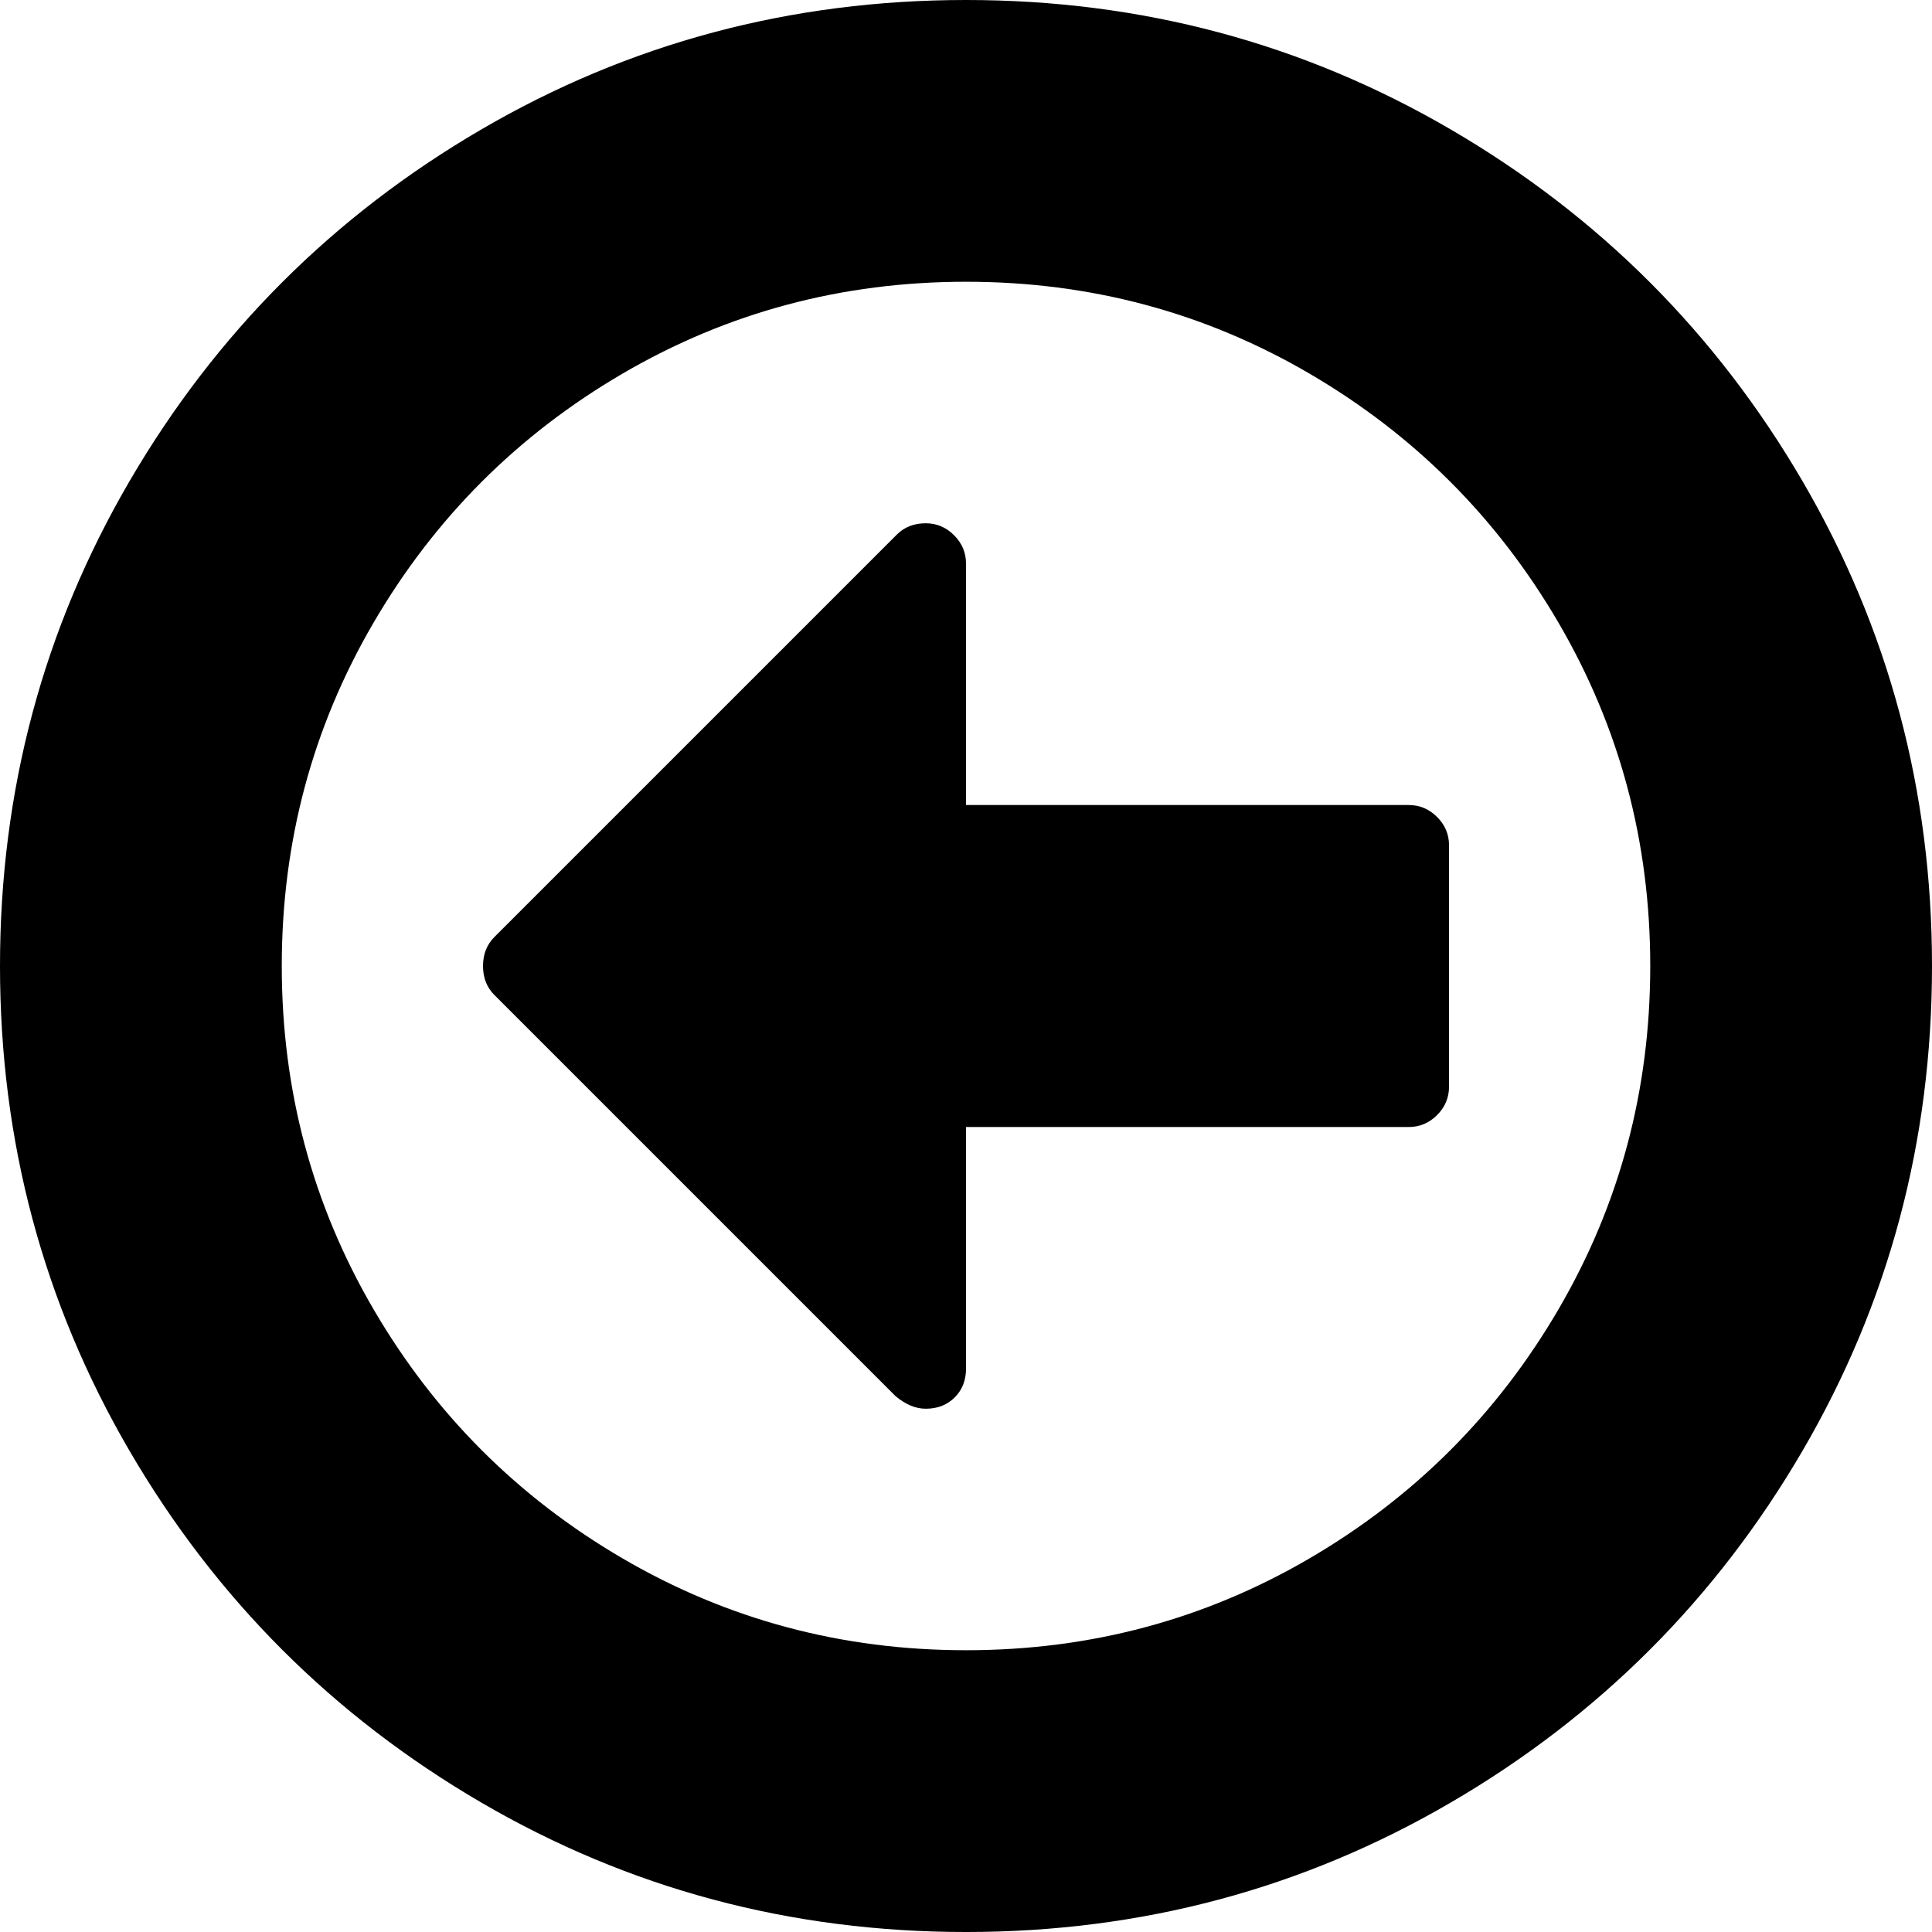 <svg xmlns="http://www.w3.org/2000/svg" width="438.533" height="438.533" viewBox="0 0 438.533 438.533"><path d="M409.133 109.203c-19.608-33.592-46.205-60.189-79.798-79.796C295.736 9.801 259.058 0 219.273 0c-39.781 0-76.47 9.801-110.063 29.407-33.595 19.604-60.192 46.201-79.8 79.796C9.801 142.8 0 179.489 0 219.267c0 39.78 9.804 76.463 29.407 110.062 19.607 33.592 46.204 60.189 79.799 79.798 33.597 19.605 70.283 29.407 110.063 29.407s76.47-9.802 110.065-29.407c33.593-19.602 60.189-46.206 79.795-79.798 19.603-33.596 29.403-70.284 29.403-110.062.001-39.782-9.8-76.472-29.399-110.064zm-55.391 188.005c-13.894 23.791-32.736 42.64-56.527 56.534-23.791 13.894-49.771 20.834-77.945 20.834-28.167 0-54.149-6.94-77.943-20.834-23.791-13.895-42.633-32.743-56.527-56.534-13.897-23.791-20.843-49.772-20.843-77.941 0-28.171 6.949-54.152 20.843-77.943 13.891-23.791 32.738-42.637 56.527-56.53 23.791-13.895 49.772-20.84 77.943-20.84 28.173 0 54.154 6.945 77.945 20.84 23.791 13.894 42.634 32.739 56.527 56.53 13.895 23.791 20.838 49.772 20.838 77.943 0 28.169-6.943 54.15-20.838 77.941z"/><path d="M319.767 182.728h-100.5V127.91c0-2.474-.903-4.616-2.712-6.423-1.809-1.809-3.949-2.712-6.423-2.712-2.664 0-4.854.854-6.567 2.568l-91.361 91.36c-1.709 1.714-2.568 3.901-2.568 6.567 0 2.667.855 4.854 2.568 6.565l91.078 91.078c2.284 1.902 4.57 2.847 6.854 2.847 2.662 0 4.853-.855 6.567-2.566 1.713-1.711 2.568-3.895 2.568-6.563v-54.816h100.503c2.471 0 4.613-.903 6.42-2.71 1.808-1.811 2.711-3.953 2.711-6.42V191.86c0-2.475-.907-4.62-2.711-6.42-1.814-1.809-3.956-2.712-6.427-2.712z"/></svg>